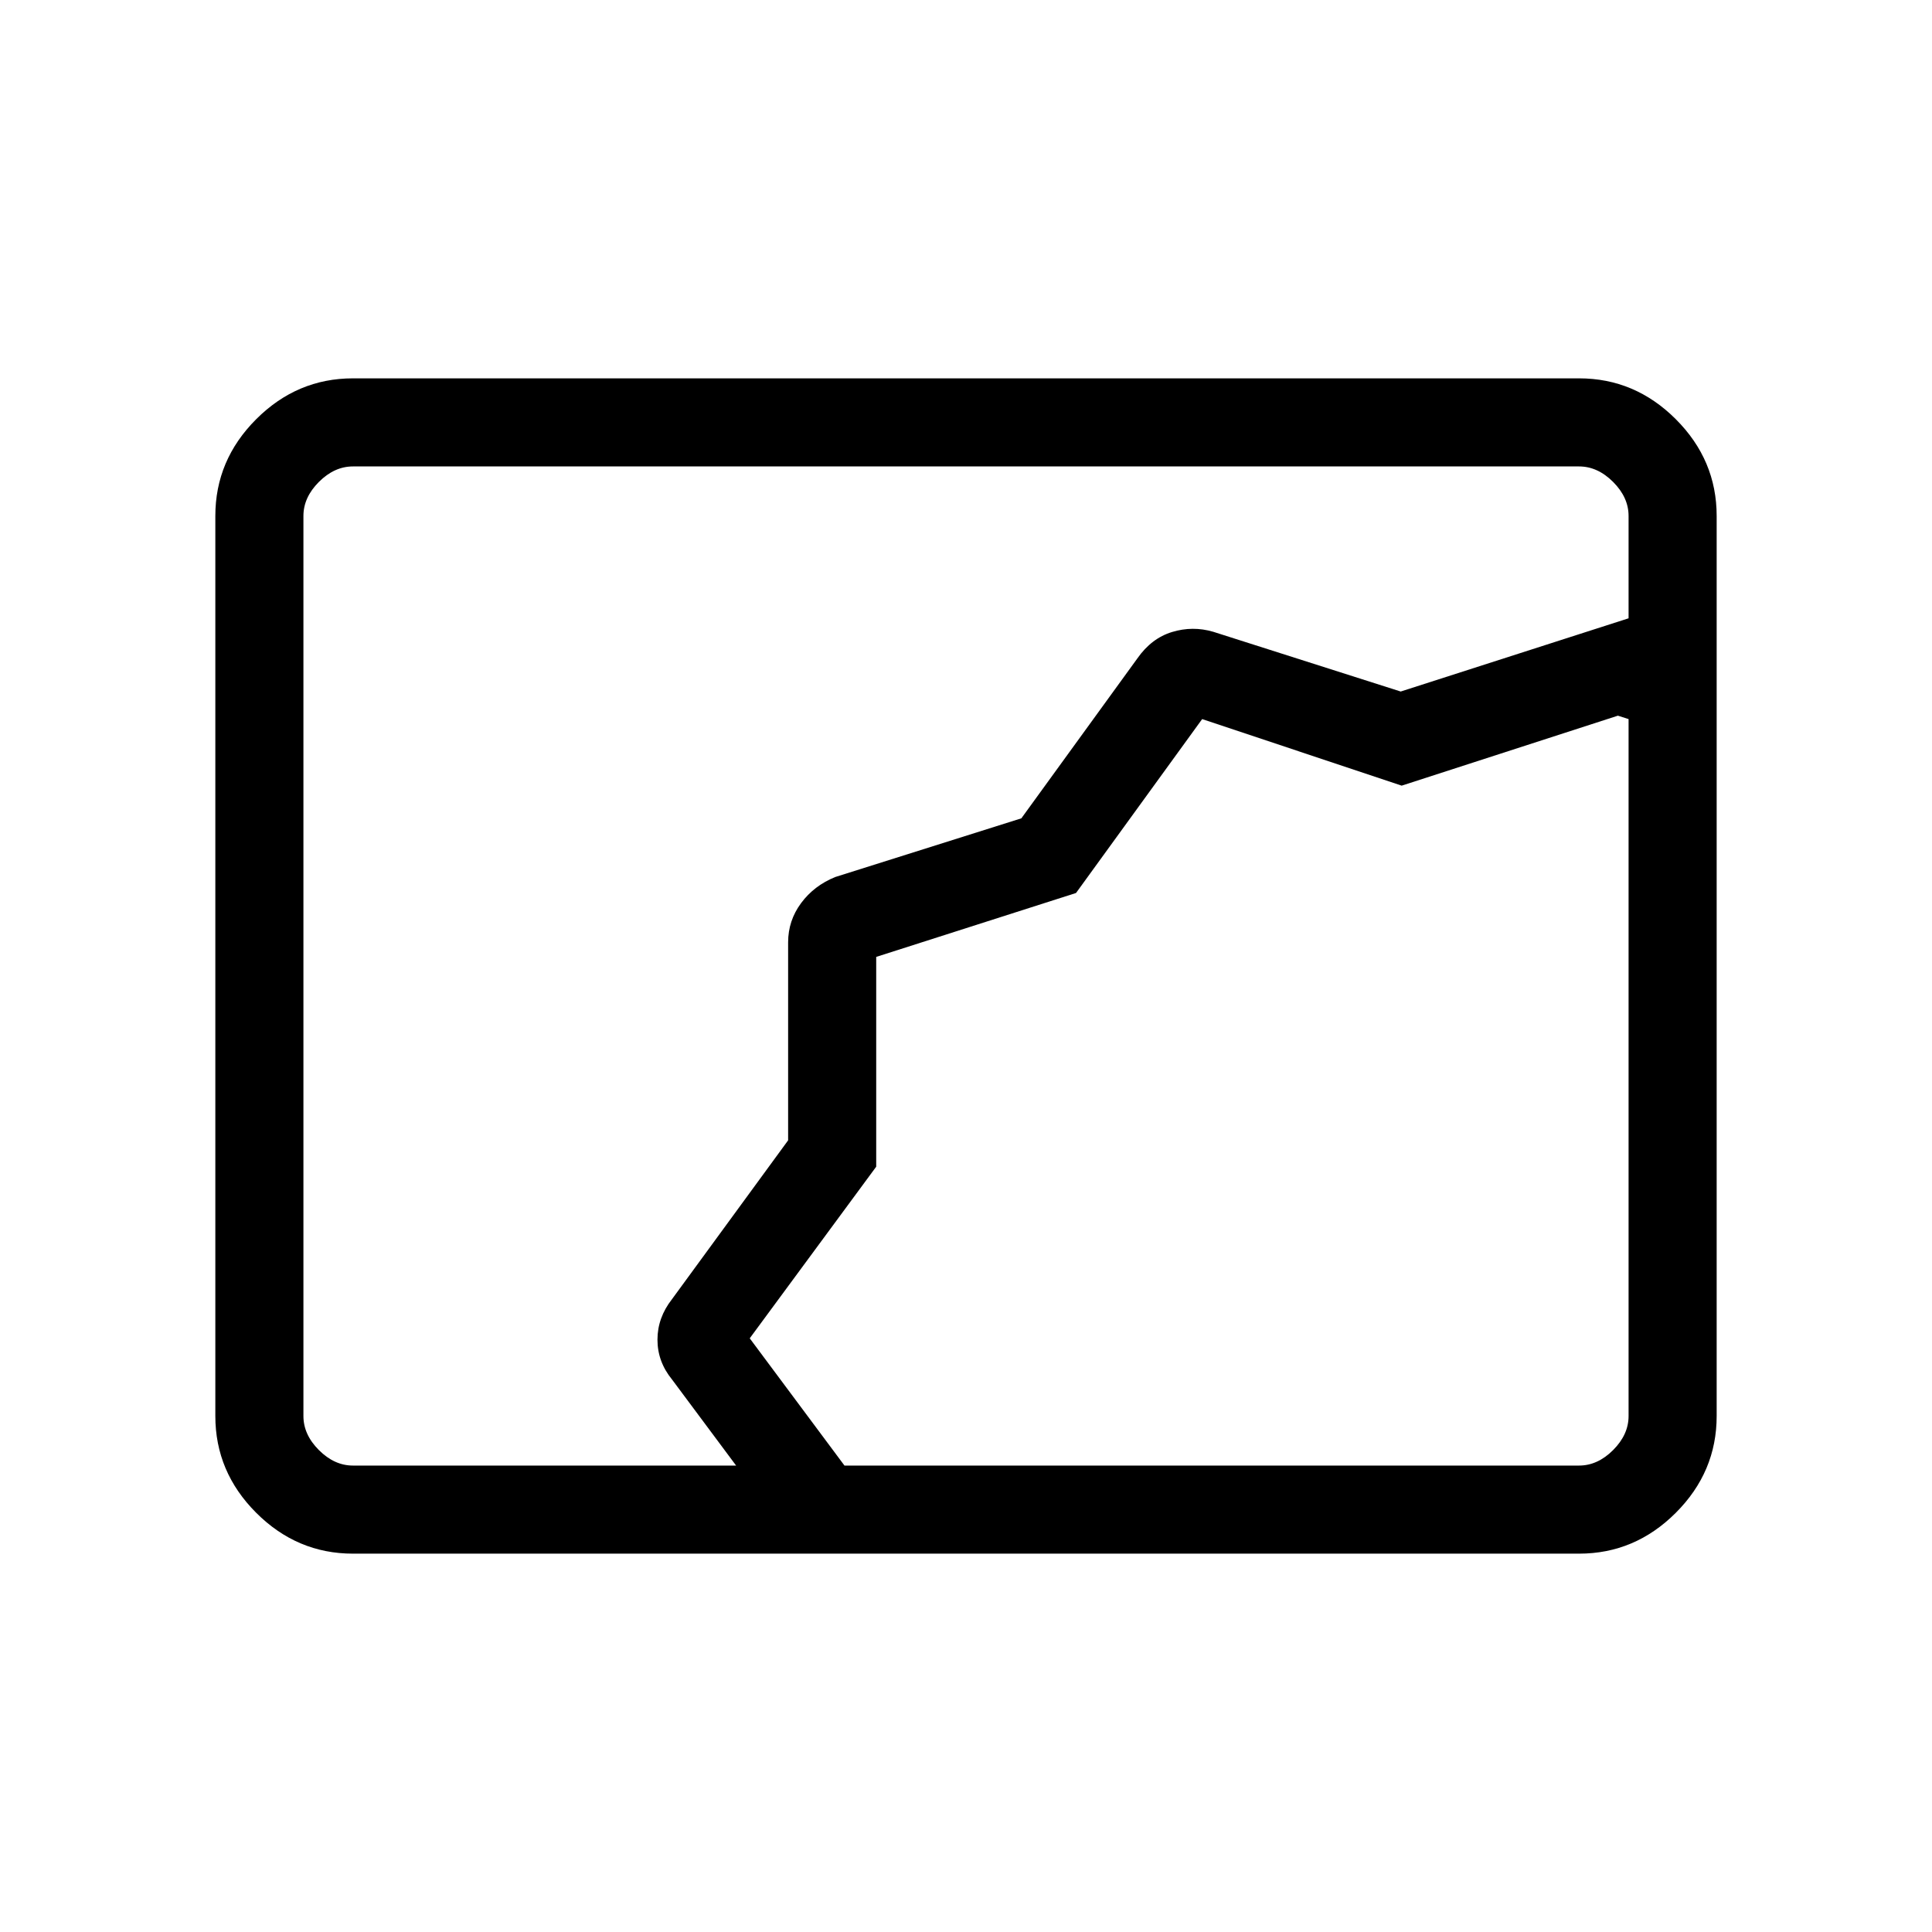 <svg xmlns="http://www.w3.org/2000/svg" height="48" viewBox="0 -960 960 960" width="48"><path d="M175.384-188q-27.782 0-48.083-20.301T107-256.384v-447.232q0-27.782 20.301-48.083T175.384-772h609.232q27.782 0 48.083 20.301T853-703.616v447.232q0 27.782-20.301 48.083T784.616-188H175.384Zm190.385-43.769-31.846-42.769q-7.231-8.868-7.231-19.78 0-10.913 7.231-20.144l57.692-78.911v-98.396q0-10.782 6.449-19.49 6.449-8.709 17.013-12.972l92.432-29.151 57.645-79.464q7-10 17.231-13.116 10.23-3.115 20.461-.115L696-616.385l113.231-36.384v-50.847q0-9.23-7.692-16.923-7.693-7.692-16.923-7.692H175.384q-9.23 0-16.923 7.692-7.692 7.693-7.692 16.923v447.232q0 9.23 7.692 16.923 7.693 7.692 16.923 7.692h190.385Zm53.847 0h365q9.23 0 16.923-7.692 7.692-7.693 7.692-16.923v-346.308l-5.308-1.693-107.436 34.77-99.141-33.077-62.674 86.412-99.287 31.759v104.244L372.539-295l47.077 63.231Zm15.769-253Z"/></svg>